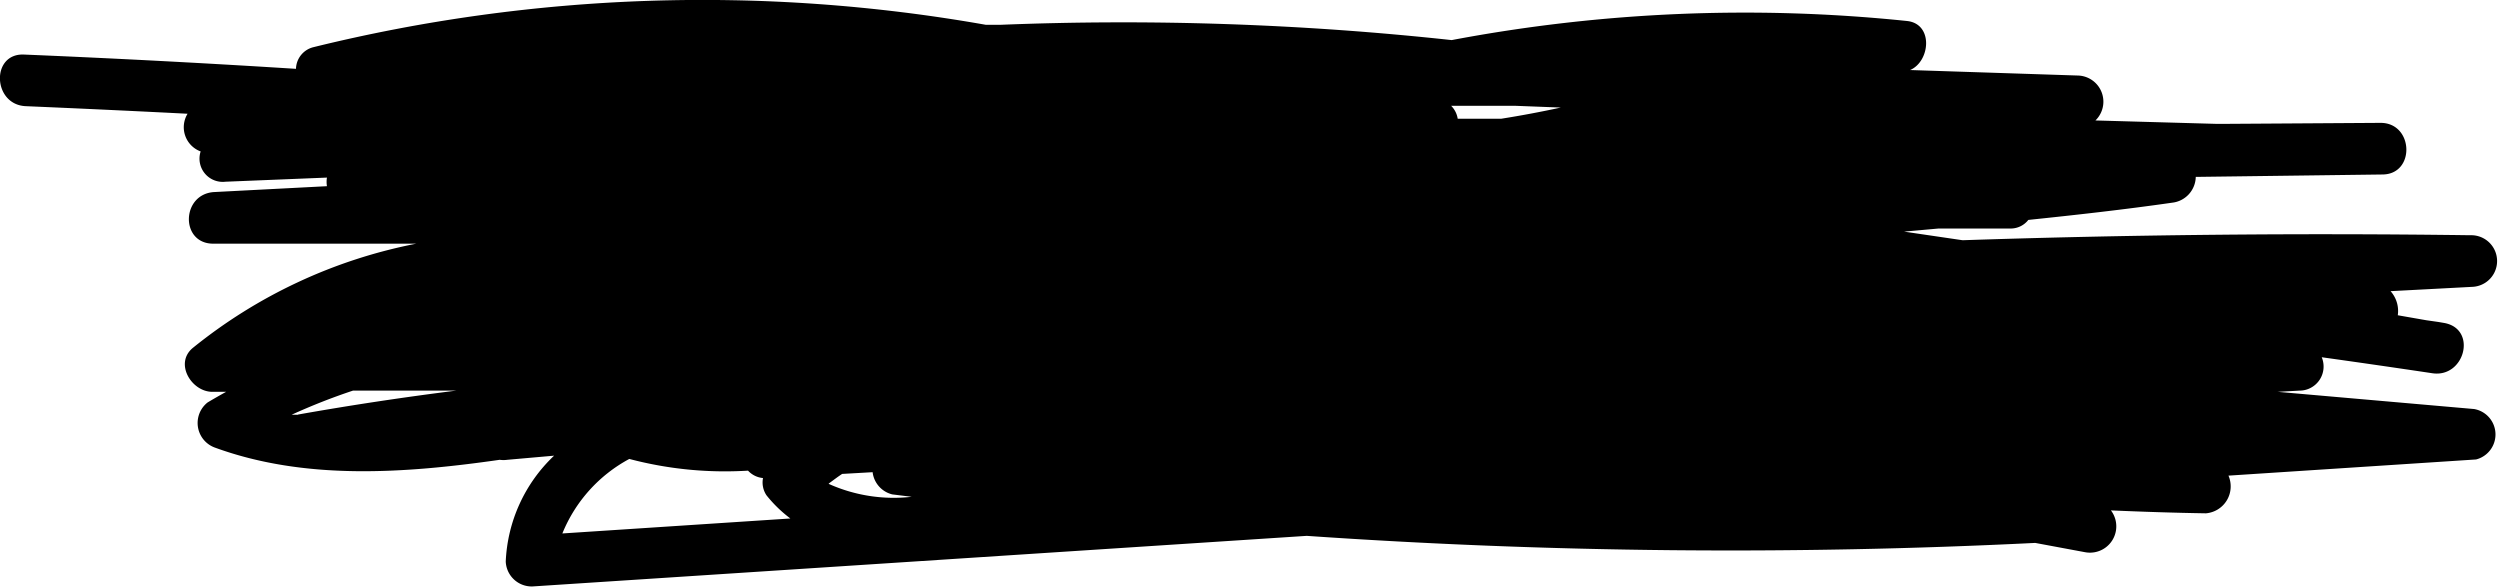 <svg id="Layer_1" data-name="Layer 1" xmlns="http://www.w3.org/2000/svg" viewBox="0 0 145.28 34.14"><title>mark</title><path d="M143.78,23.77l-11.42-1,1.26-.07a1.4,1.4,0,0,0,1.3-1.94q3.22.45,6.43.93c1.88.28,2.62-2.56.7-2.92l-.35-.06v0l-.7-.1-1.66-.29a1.73,1.73,0,0,0-.42-1.4l4.74-.25a1.5,1.5,0,0,0-.1-3q-14.76-.2-29.51.29l-3.4-.5,2-.18h4.22a1.3,1.3,0,0,0,1-.5c2.78-.29,5.57-.6,8.35-1a1.54,1.54,0,0,0,1.38-1.5l10.84-.14c1.93,0,1.83-3-.1-3L129,7.2h-.13L121.77,7a1.52,1.52,0,0,0-1-2.61L111,4.07c1.18-.51,1.36-2.69-.18-2.85A91.6,91.6,0,0,0,84.36,2.33a177.36,177.36,0,0,0-26.19-.89h-.89a94.53,94.53,0,0,0-39.06,1.3A1.33,1.33,0,0,0,17.2,4Q9.3,3.5,1.39,3.17c-1.93-.08-1.82,2.92.11,3q4.7.2,9.4.44a1.5,1.5,0,0,0,.76,2.19,1.35,1.35,0,0,0,1.44,1.76l5.9-.24a1.51,1.51,0,0,0,0,.5l-6.54.34c-1.93.1-2,3-.07,3h.17v0l.88,0,10.75,0a29.68,29.68,0,0,0-13,6.07c-1.06.9-.06,2.53,1.14,2.54h.81c-.36.2-.73.41-1.08.62A1.52,1.52,0,0,0,12.46,26c5.23,1.92,11,1.52,16.58.72a1.58,1.58,0,0,0,.44,0l2.72-.24a9,9,0,0,0-2.81,6.15,1.51,1.51,0,0,0,1.55,1.45l45-2.94a357.36,357.36,0,0,0,42.33.41l2.9.54a1.53,1.53,0,0,0,1.5-2.43c1.84.08,3.68.14,5.52.17a1.57,1.57,0,0,0,1.31-2.19l14.39-.94A1.5,1.5,0,0,0,143.78,23.77Zm-126.46.33h0l-.15,0-.22,0a36,36,0,0,1,3.56-1.4h6Q21.89,23.28,17.32,24.09ZM32.68,31a8.58,8.58,0,0,1,3.89-4.33,21.74,21.74,0,0,0,6.9.68,1.34,1.34,0,0,0,.87.43,1.34,1.34,0,0,0,.2,1,7.65,7.65,0,0,0,1.39,1.35Zm15.48-2.9c.26-.19.52-.39.78-.56l1.77-.1a1.51,1.51,0,0,0,1.14,1.29l1.13.14A9.23,9.23,0,0,1,48.16,28.12ZM87.24,6.9l-2.53,0a1.35,1.35,0,0,0-.38-.75H88.1l2.6.1Q89,6.62,87.24,6.9Z"/></svg>